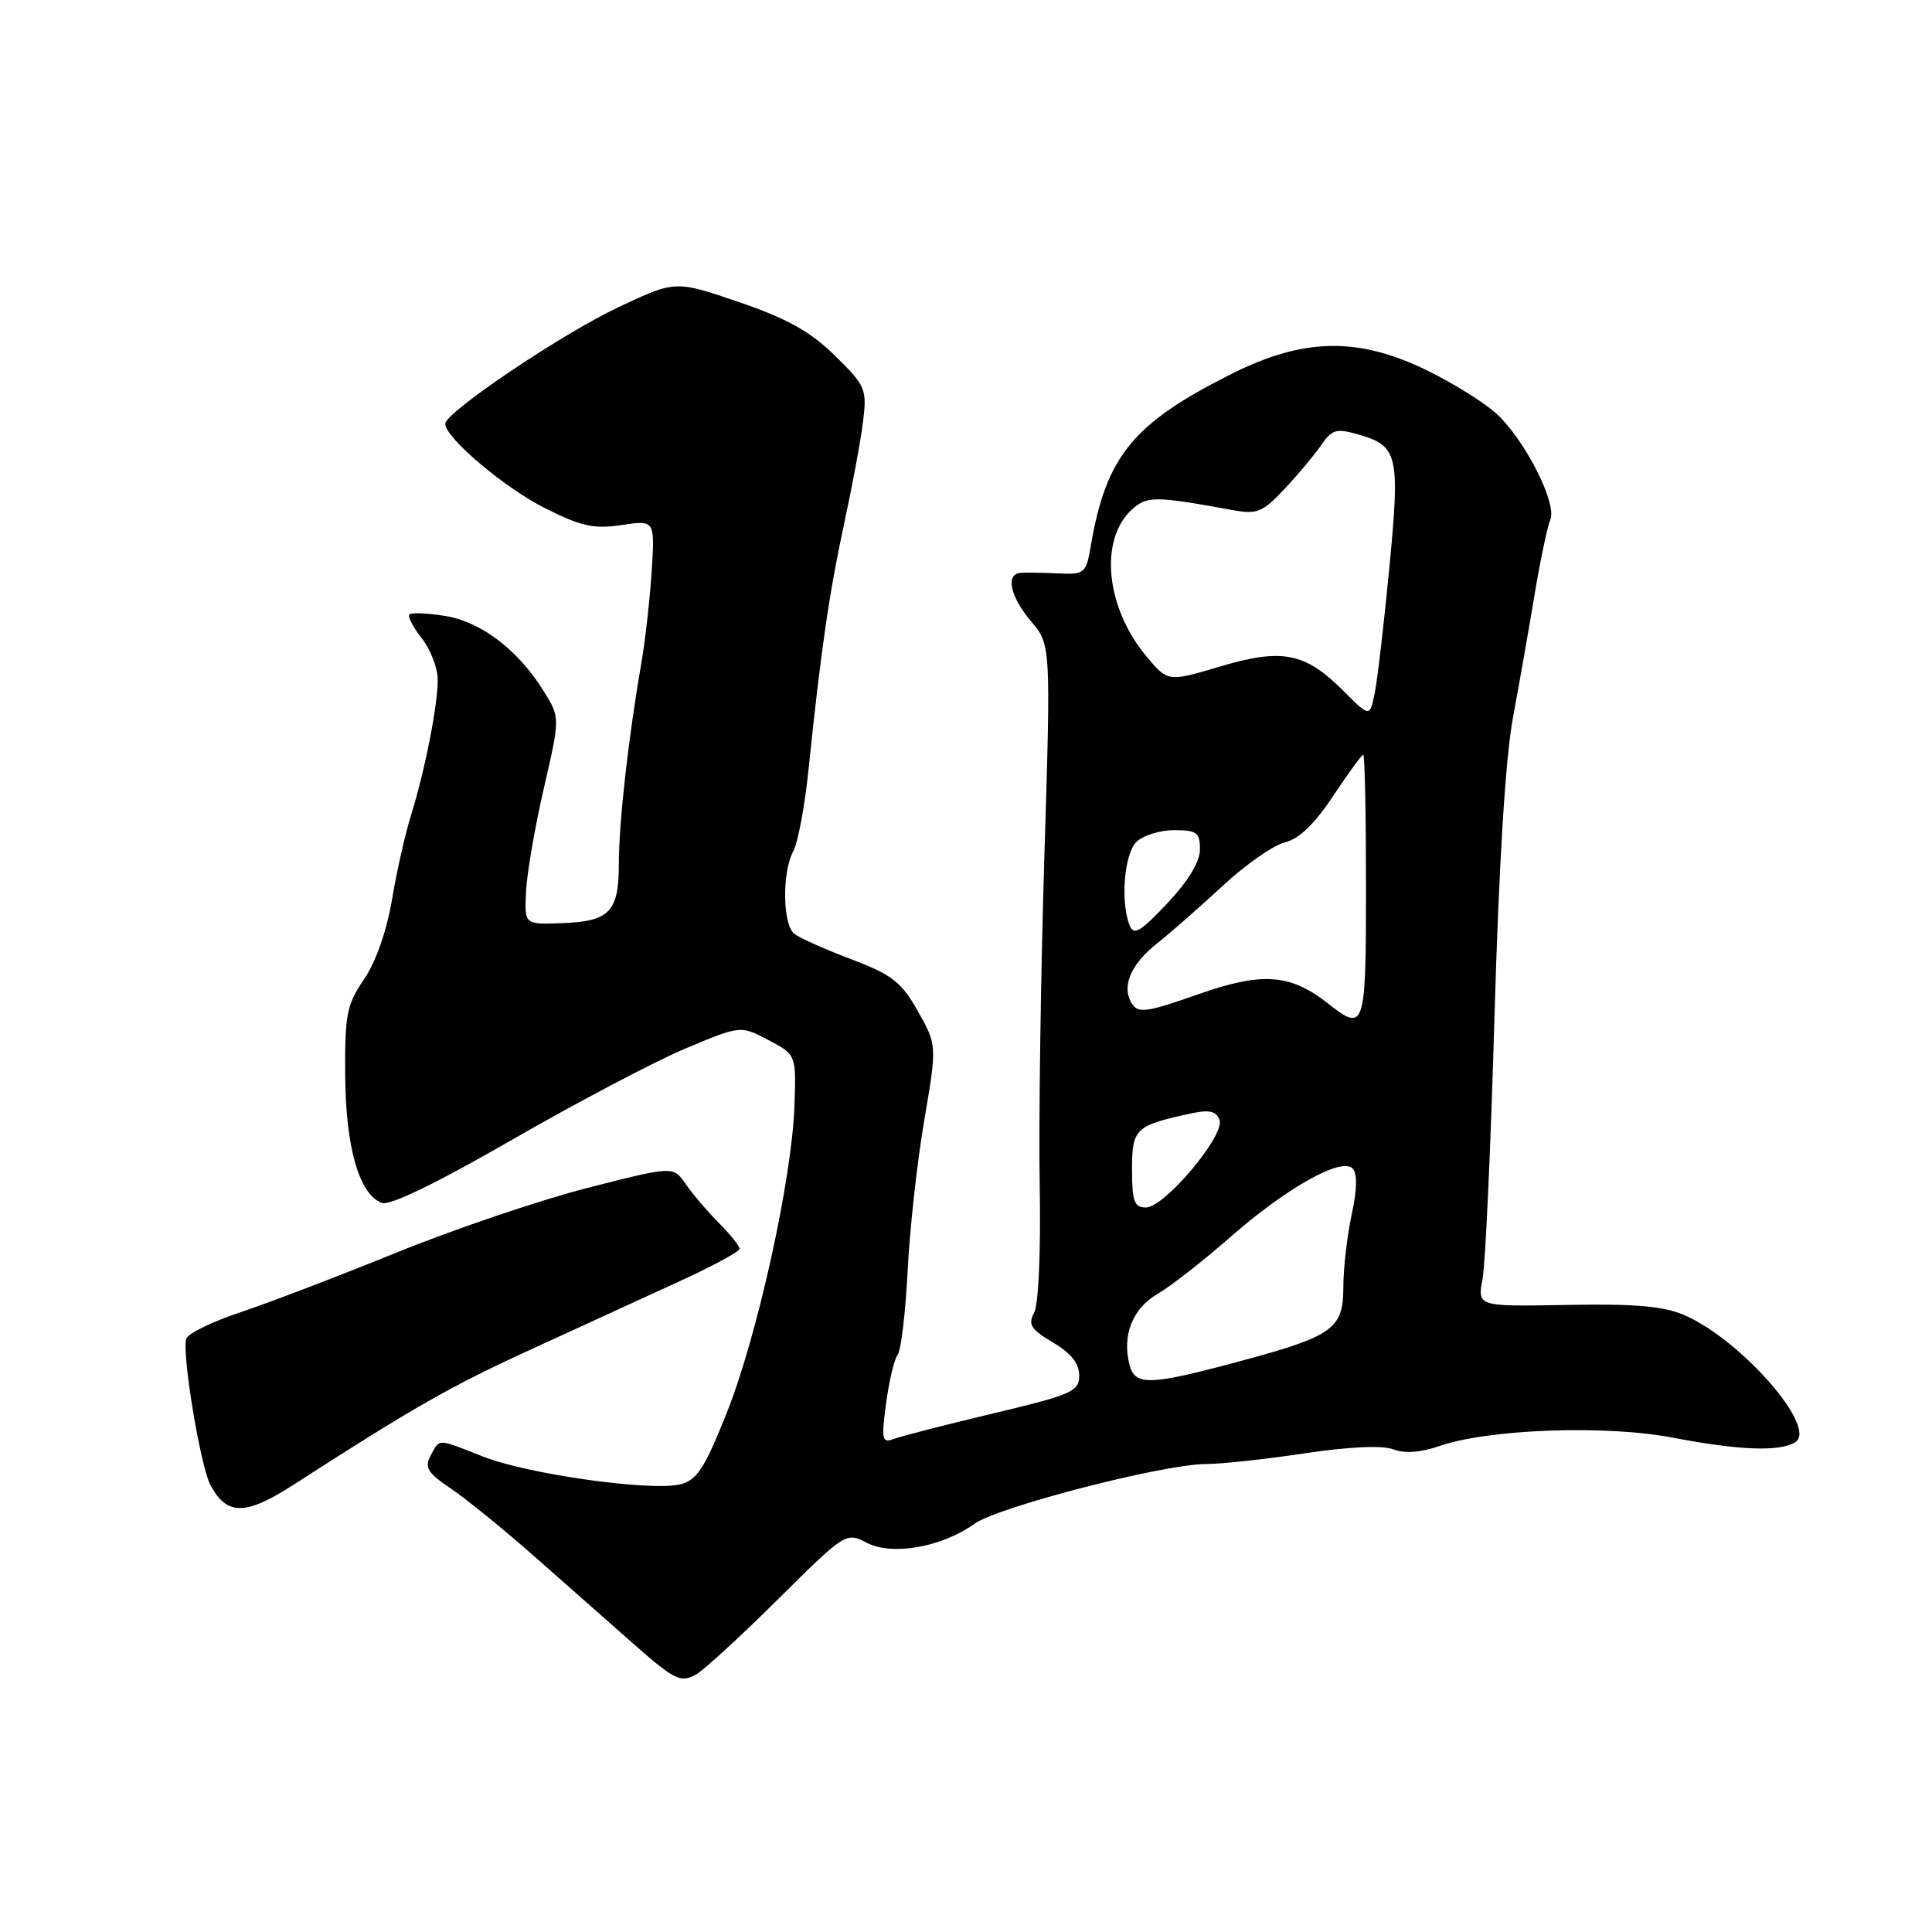 <?xml version="1.0" encoding="UTF-8" standalone="no"?>
<!DOCTYPE svg PUBLIC "-//W3C//DTD SVG 1.1//EN" "http://www.w3.org/Graphics/SVG/1.1/DTD/svg11.dtd" >
<svg xmlns="http://www.w3.org/2000/svg" xmlns:xlink="http://www.w3.org/1999/xlink" version="1.1" viewBox="0 0 256 256">
 <g >
 <path fill="currentColor"
d=" M 103.04 211.96 C 112.02 203.05 112.10 203.00 114.86 204.43 C 118.23 206.17 124.76 205.02 129.12 201.91 C 132.31 199.65 154.17 194.00 159.81 193.99 C 161.84 193.99 167.73 193.35 172.90 192.57 C 178.81 191.69 183.16 191.49 184.62 192.05 C 186.14 192.62 188.26 192.47 190.72 191.61 C 197.20 189.36 212.74 188.79 221.61 190.49 C 230.50 192.19 235.84 192.39 237.89 191.09 C 240.91 189.18 230.65 177.46 223.14 174.24 C 220.40 173.07 216.57 172.74 207.63 172.91 C 195.75 173.13 195.75 173.13 196.45 169.44 C 196.83 167.41 197.54 151.74 198.03 134.62 C 198.62 114.34 199.47 100.54 200.49 95.00 C 201.36 90.33 202.66 82.90 203.39 78.50 C 204.13 74.10 205.04 69.76 205.43 68.85 C 206.34 66.72 202.09 58.34 198.34 54.86 C 196.78 53.41 192.64 50.82 189.15 49.11 C 180.00 44.63 172.79 44.74 163.28 49.50 C 150.14 56.07 146.57 60.42 144.54 72.32 C 143.91 75.99 143.73 76.14 140.19 75.98 C 138.16 75.88 135.94 75.85 135.25 75.90 C 133.20 76.06 133.83 79.00 136.62 82.33 C 139.25 85.44 139.25 85.44 138.37 113.97 C 137.89 129.66 137.62 149.15 137.77 157.28 C 137.92 165.83 137.61 172.85 137.03 173.94 C 136.19 175.51 136.59 176.15 139.51 177.88 C 141.90 179.28 143.00 180.66 143.00 182.25 C 143.00 184.38 142.07 184.79 131.55 187.30 C 125.25 188.80 119.33 190.32 118.39 190.68 C 116.88 191.26 116.77 190.76 117.41 185.94 C 117.81 182.98 118.49 180.09 118.94 179.52 C 119.39 178.96 119.98 174.00 120.26 168.50 C 120.53 163.00 121.52 154.00 122.46 148.50 C 124.16 138.50 124.16 138.50 121.63 134.00 C 119.44 130.12 118.23 129.17 112.80 127.11 C 109.33 125.79 105.94 124.28 105.25 123.74 C 103.70 122.52 103.61 115.59 105.11 112.79 C 105.73 111.64 106.63 106.84 107.12 102.10 C 108.75 86.32 109.87 78.57 111.83 69.50 C 112.90 64.55 114.04 58.44 114.35 55.92 C 114.89 51.54 114.72 51.14 110.63 47.12 C 107.36 43.92 104.33 42.23 97.92 40.03 C 89.50 37.15 89.50 37.15 82.00 40.68 C 74.39 44.27 59.00 54.63 59.00 56.16 C 59.00 58.01 66.88 64.67 72.26 67.36 C 77.02 69.75 78.72 70.12 82.38 69.57 C 86.78 68.91 86.78 68.91 86.35 75.71 C 86.11 79.44 85.49 84.97 84.96 88.00 C 83.26 97.80 82.00 109.02 82.00 114.45 C 82.00 120.87 80.79 122.11 74.30 122.33 C 69.50 122.50 69.50 122.50 69.70 118.16 C 69.81 115.78 70.87 109.61 72.06 104.46 C 74.22 95.10 74.22 95.10 72.07 91.62 C 68.70 86.16 63.76 82.38 59.00 81.62 C 56.65 81.24 54.52 81.15 54.25 81.41 C 53.99 81.68 54.72 83.10 55.89 84.58 C 57.05 86.06 58.00 88.52 58.00 90.06 C 58.00 93.52 56.32 102.03 54.47 108.00 C 53.70 110.47 52.55 115.54 51.93 119.27 C 51.23 123.38 49.79 127.49 48.23 129.77 C 45.94 133.12 45.68 134.43 45.74 142.50 C 45.81 152.04 47.58 158.24 50.58 159.39 C 51.64 159.80 57.81 156.81 67.86 151.02 C 76.46 146.07 86.79 140.63 90.81 138.94 C 98.13 135.87 98.13 135.87 101.81 137.81 C 105.50 139.75 105.50 139.75 105.27 146.51 C 104.94 156.25 100.35 177.06 96.28 187.26 C 93.36 194.57 92.35 196.13 90.14 196.68 C 86.30 197.64 69.96 195.35 64.03 193.01 C 57.85 190.58 58.29 190.58 57.06 192.88 C 56.22 194.46 56.66 195.18 59.78 197.27 C 61.82 198.65 66.88 202.76 71.00 206.40 C 75.12 210.04 80.61 214.88 83.19 217.16 C 89.42 222.67 90.09 223.02 92.19 221.90 C 93.18 221.37 98.06 216.90 103.04 211.96 Z  M 38.87 196.75 C 54.96 186.39 59.63 183.72 70.50 178.74 C 77.10 175.71 85.99 171.64 90.25 169.68 C 94.51 167.73 98.00 165.83 98.00 165.47 C 98.00 165.10 96.76 163.56 95.25 162.04 C 93.74 160.52 91.76 158.20 90.86 156.89 C 89.21 154.50 89.21 154.50 77.86 157.40 C 71.61 159.00 60.20 162.86 52.50 165.99 C 44.80 169.12 35.50 172.67 31.84 173.89 C 28.17 175.11 24.96 176.67 24.69 177.36 C 24.04 179.06 26.54 194.27 27.89 196.79 C 30.06 200.84 32.53 200.84 38.87 196.75 Z  M 149.67 180.85 C 148.66 176.97 150.05 173.40 153.34 171.48 C 155.08 170.47 159.43 167.08 163.00 163.94 C 170.45 157.41 177.72 153.32 179.22 154.82 C 179.87 155.47 179.83 157.58 179.10 160.95 C 178.50 163.78 178.00 168.09 178.00 170.53 C 178.00 176.11 176.66 177.06 164.00 180.45 C 152.29 183.59 150.40 183.64 149.67 180.85 Z  M 150.00 154.98 C 150.00 149.54 150.42 149.14 157.75 147.55 C 160.22 147.01 161.14 147.21 161.59 148.38 C 162.37 150.40 154.31 160.00 151.84 160.00 C 150.30 160.00 150.00 159.19 150.00 154.98 Z  M 176.00 132.99 C 170.96 129.02 167.26 128.76 158.73 131.76 C 151.97 134.14 150.82 134.30 149.99 133.00 C 148.56 130.74 149.80 127.79 153.33 125.00 C 155.07 123.62 158.97 120.20 162.00 117.39 C 165.03 114.58 168.74 111.98 170.25 111.62 C 172.11 111.18 174.19 109.18 176.64 105.48 C 178.65 102.47 180.44 100.00 180.64 100.00 C 180.84 100.00 181.00 107.88 181.00 117.50 C 181.00 136.33 180.85 136.80 176.00 132.99 Z  M 149.66 122.57 C 148.45 119.41 148.97 113.18 150.57 111.57 C 151.44 110.71 153.69 110.00 155.57 110.00 C 158.58 110.00 159.00 110.31 159.00 112.56 C 159.00 114.20 157.45 116.75 154.66 119.71 C 151.04 123.54 150.22 124.01 149.66 122.57 Z  M 177.98 91.52 C 172.93 86.46 169.87 85.86 161.62 88.33 C 154.75 90.37 154.75 90.37 151.88 86.94 C 146.50 80.49 145.62 71.46 150.00 67.50 C 151.98 65.71 153.04 65.71 163.22 67.57 C 166.59 68.19 167.26 67.92 170.22 64.77 C 172.03 62.85 174.21 60.23 175.09 58.95 C 176.49 56.90 177.08 56.73 179.98 57.57 C 185.26 59.08 185.53 60.27 184.09 75.28 C 183.38 82.67 182.51 90.14 182.15 91.88 C 181.50 95.04 181.50 95.04 177.98 91.52 Z "/>
</g>
</svg>